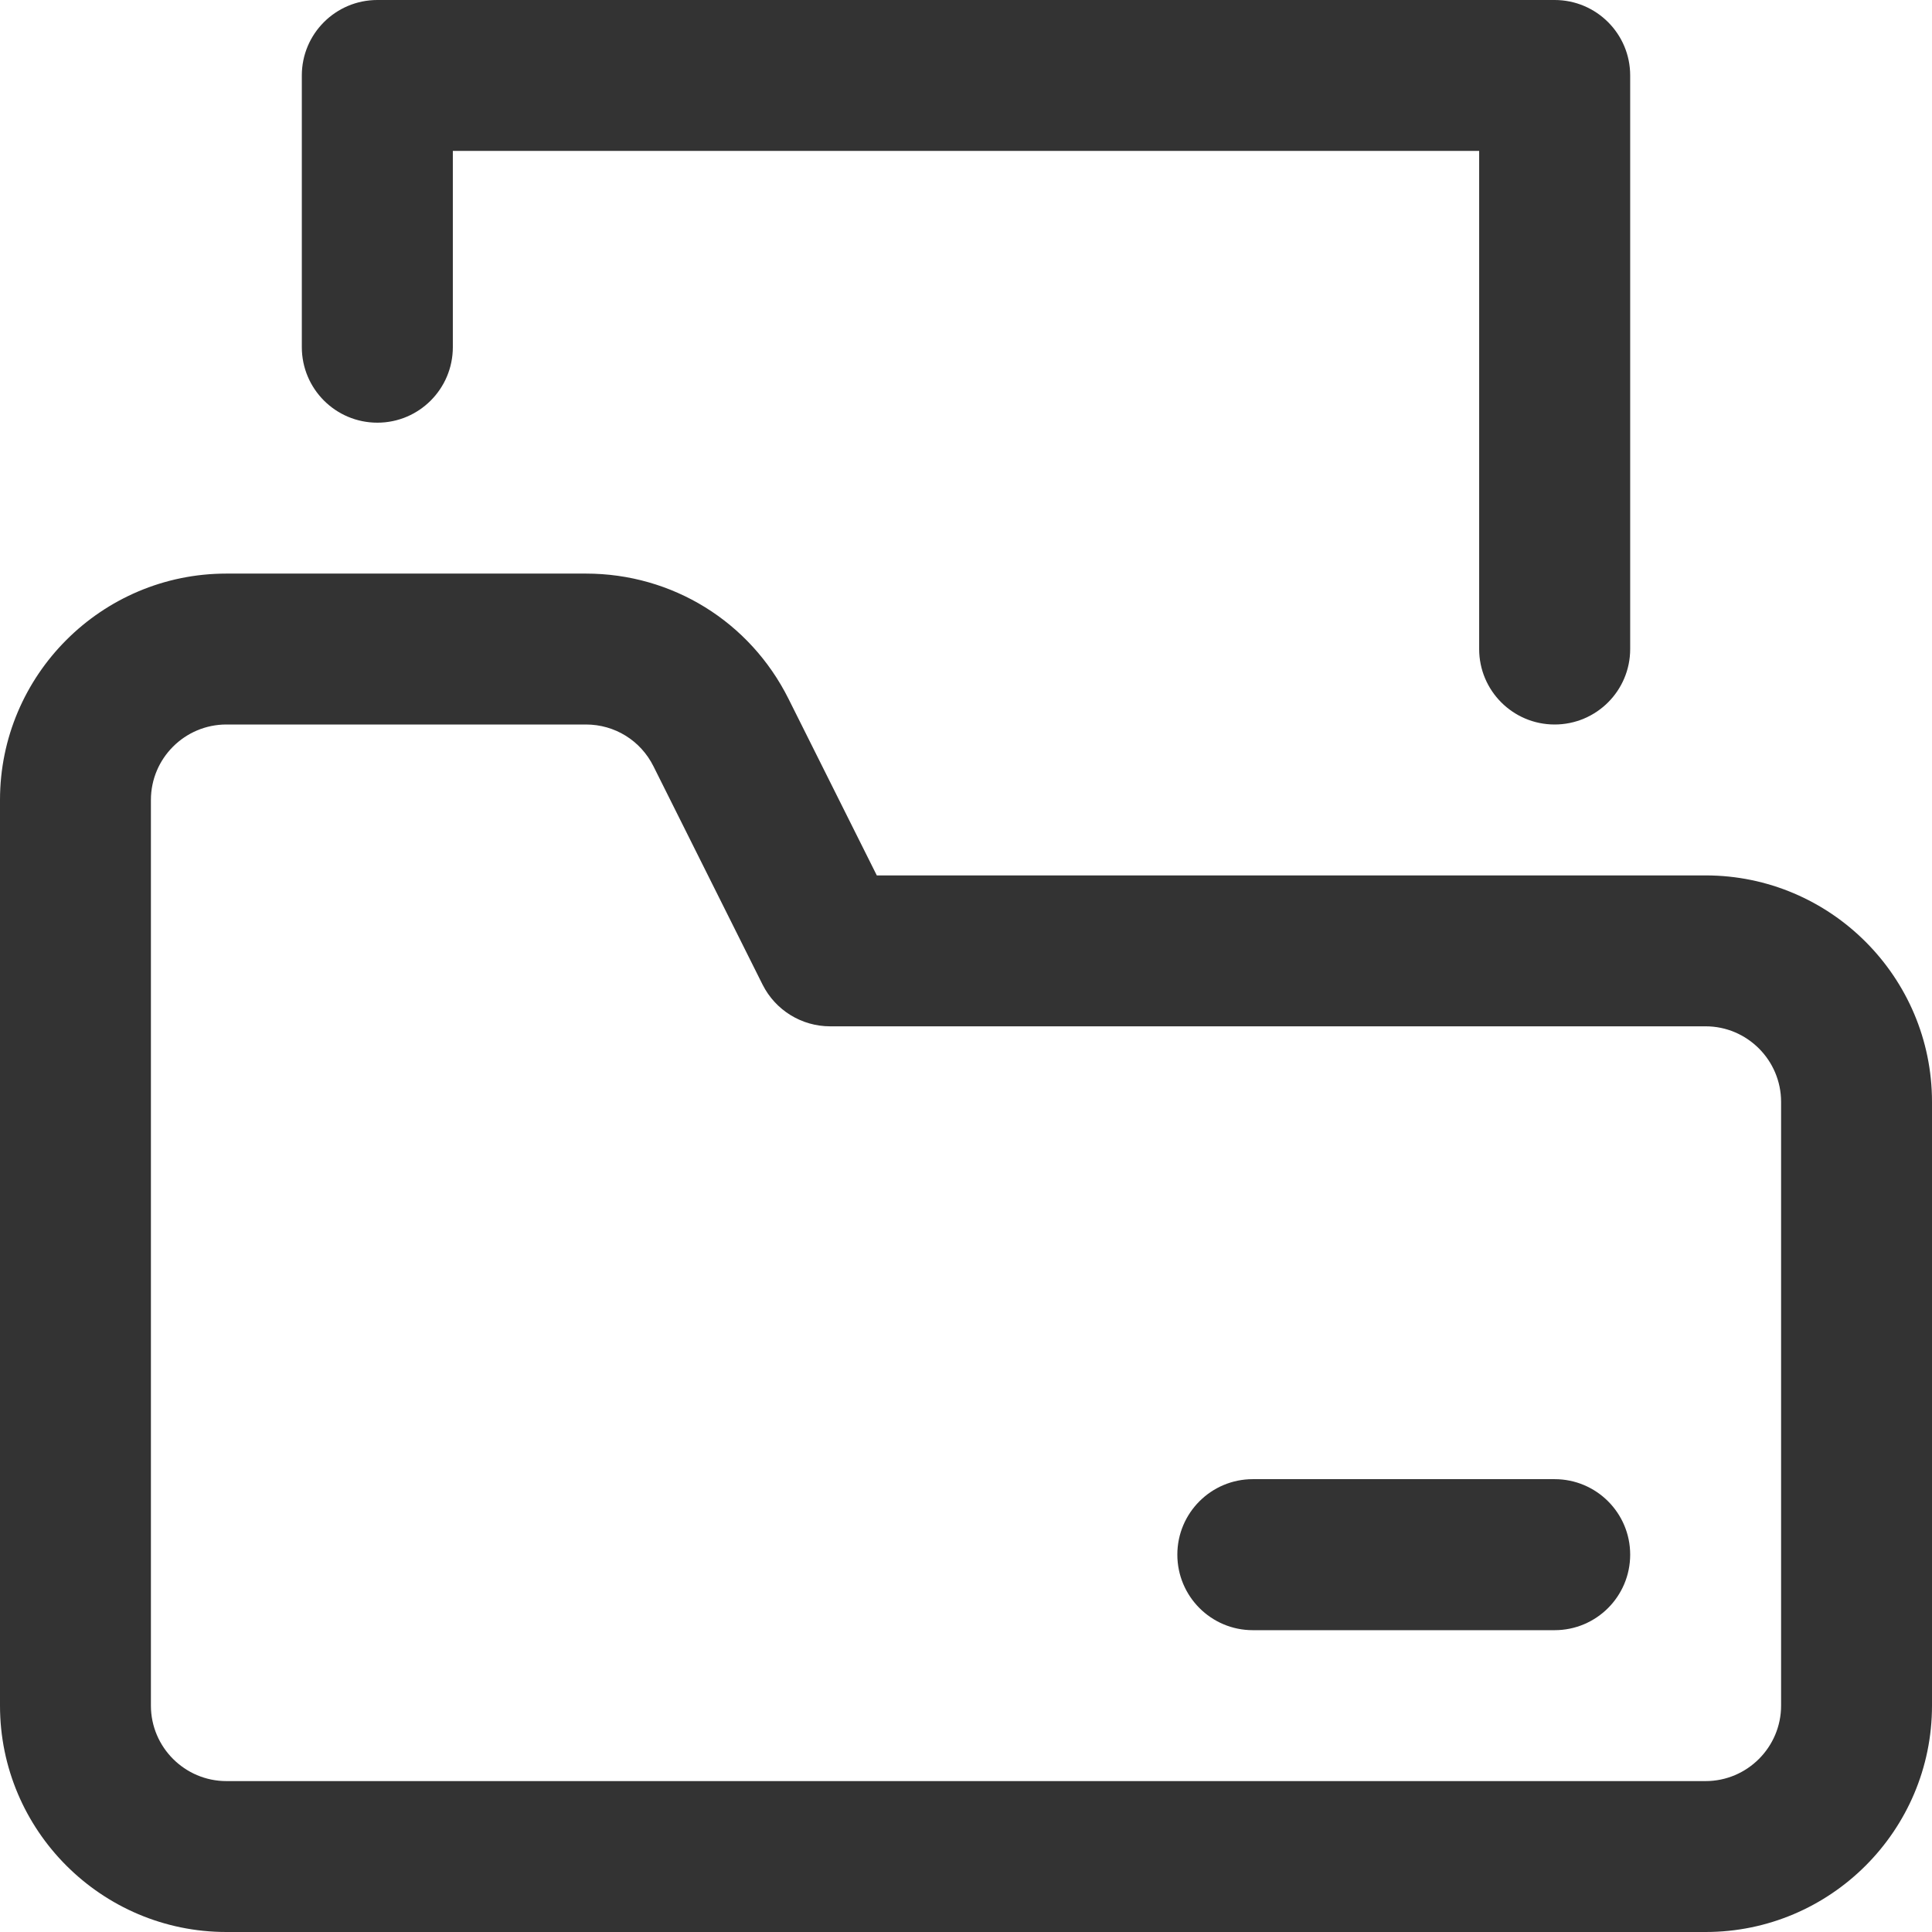 <svg width="18" height="18" viewBox="0 0 18 18" fill="none" xmlns="http://www.w3.org/2000/svg">
<g clip-path="url(#clip0_346_5501)">
<path d="M15.891 8.156H8.169L7.346 6.51C6.986 5.791 6.263 5.344 5.459 5.344H2.109C0.946 5.344 0 6.29 0 7.453V15.891C0 17.054 0.946 18 2.109 18H15.891C17.054 18 18 17.054 18 15.891V10.266C18 9.103 17.054 8.156 15.891 8.156ZM16.594 15.891C16.594 16.278 16.278 16.594 15.891 16.594H2.109C1.722 16.594 1.406 16.278 1.406 15.891V7.453C1.406 7.065 1.722 6.75 2.109 6.75H5.459C5.727 6.75 5.968 6.899 6.088 7.139L7.105 9.174C7.225 9.412 7.468 9.562 7.734 9.562H15.891C16.278 9.562 16.594 9.878 16.594 10.266V15.891Z" fill="#333333"/>
<path d="M3.516 3.938C3.904 3.938 4.219 3.623 4.219 3.234V1.406H13.781V6.047C13.781 6.435 14.096 6.75 14.484 6.75C14.873 6.75 15.188 6.435 15.188 6.047V0.703C15.188 0.315 14.873 0 14.484 0H3.516C3.127 0 2.812 0.315 2.812 0.703V3.234C2.812 3.623 3.127 3.938 3.516 3.938Z" fill="#333333"/>
<path d="M14.484 13.781H11.672C11.284 13.781 10.969 14.096 10.969 14.484C10.969 14.873 11.284 15.188 11.672 15.188H14.484C14.873 15.188 15.188 14.873 15.188 14.484C15.188 14.096 14.873 13.781 14.484 13.781Z" fill="#333333"/>
</g>
<defs>
<clipPath id="clip0_346_5501">
<rect width="18" height="18" fill="white"/>
</clipPath>
</defs>
</svg>
